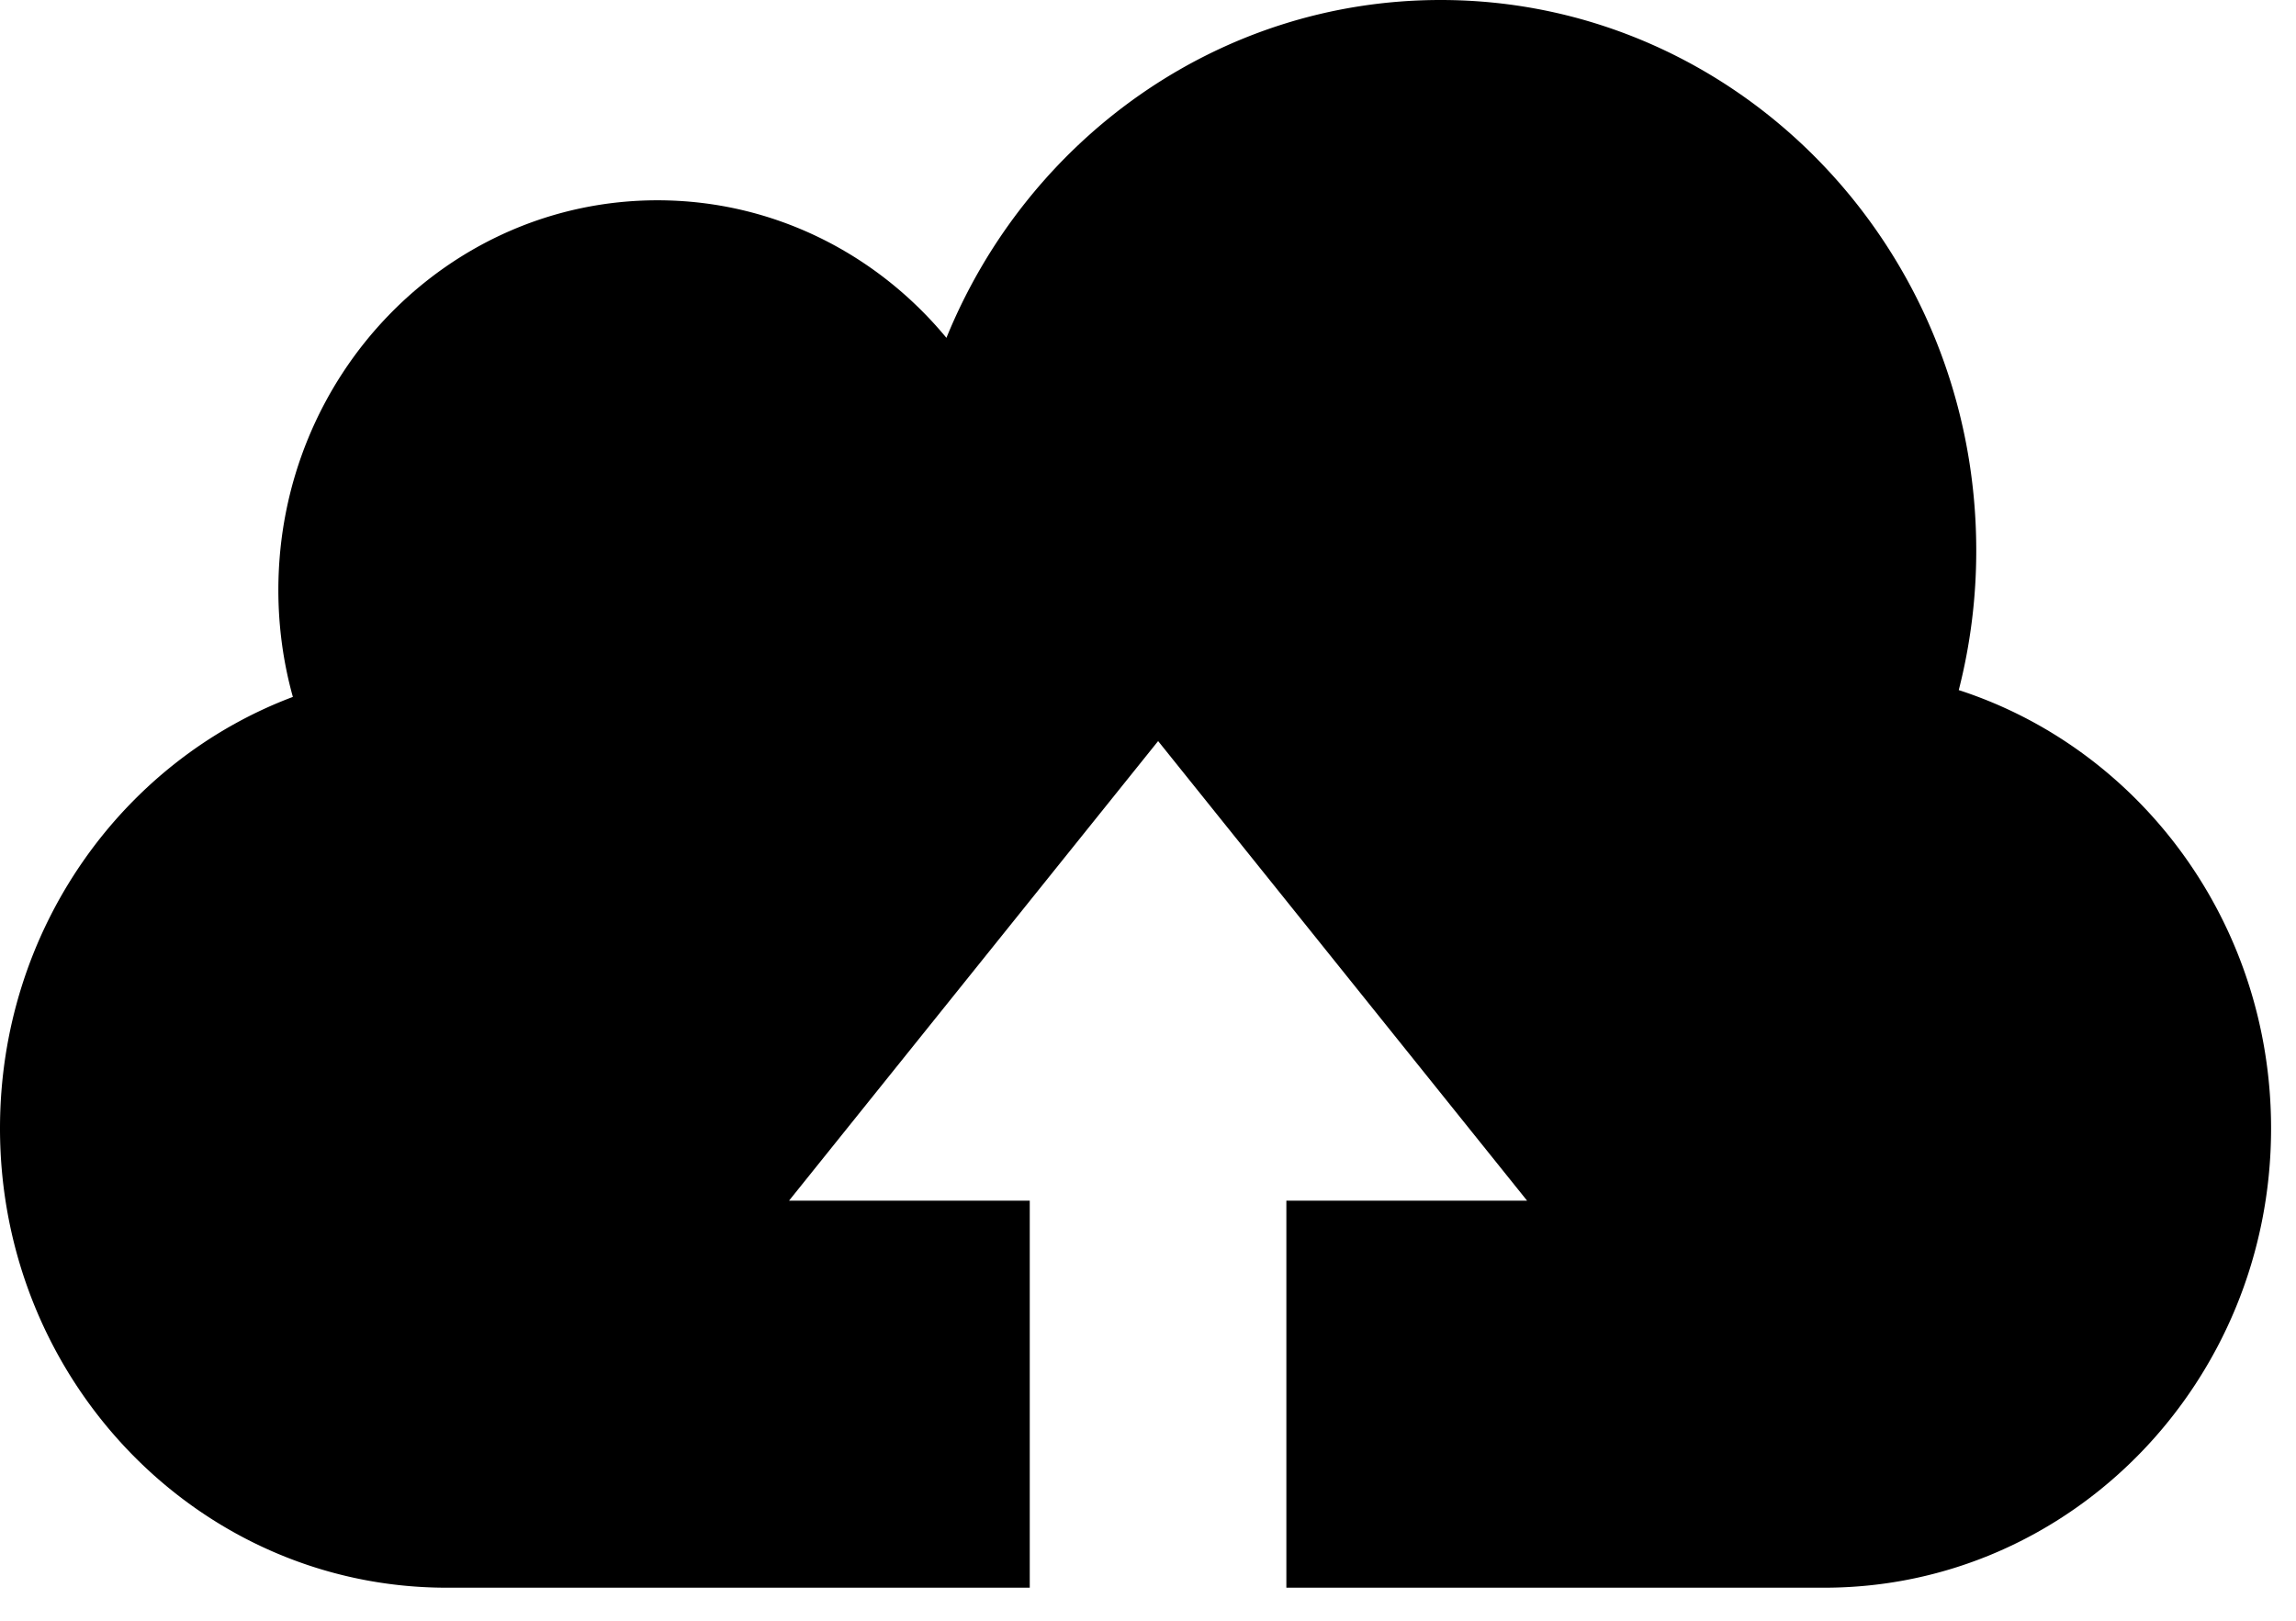 <svg xmlns="http://www.w3.org/2000/svg" viewBox="0 0 34 24"><path clip-rule="evenodd" d="M29.006 10.219a8.312 8.312 0 00.259-2.066C29.265 3.649 25.712 0 21.333 0c-3.294 0-6.121 2.063-7.318 5.003-1.03-1.246-2.565-2.037-4.279-2.037-3.1 0-5.614 2.586-5.614 5.773 0 .547.075 1.079.215 1.581C1.804 11.273 0 13.772 0 16.709c0 3.753 2.958 6.802 6.616 6.802h8.633V17.78h-3.565l5.466-6.806 5.464 6.806h-3.565v5.731h7.964c3.66 0 6.618-3.049 6.618-6.802 0-3.044-1.94-5.62-4.625-6.49z" fill="currentColor" fill-rule="evenodd" stroke="none"></path></svg>